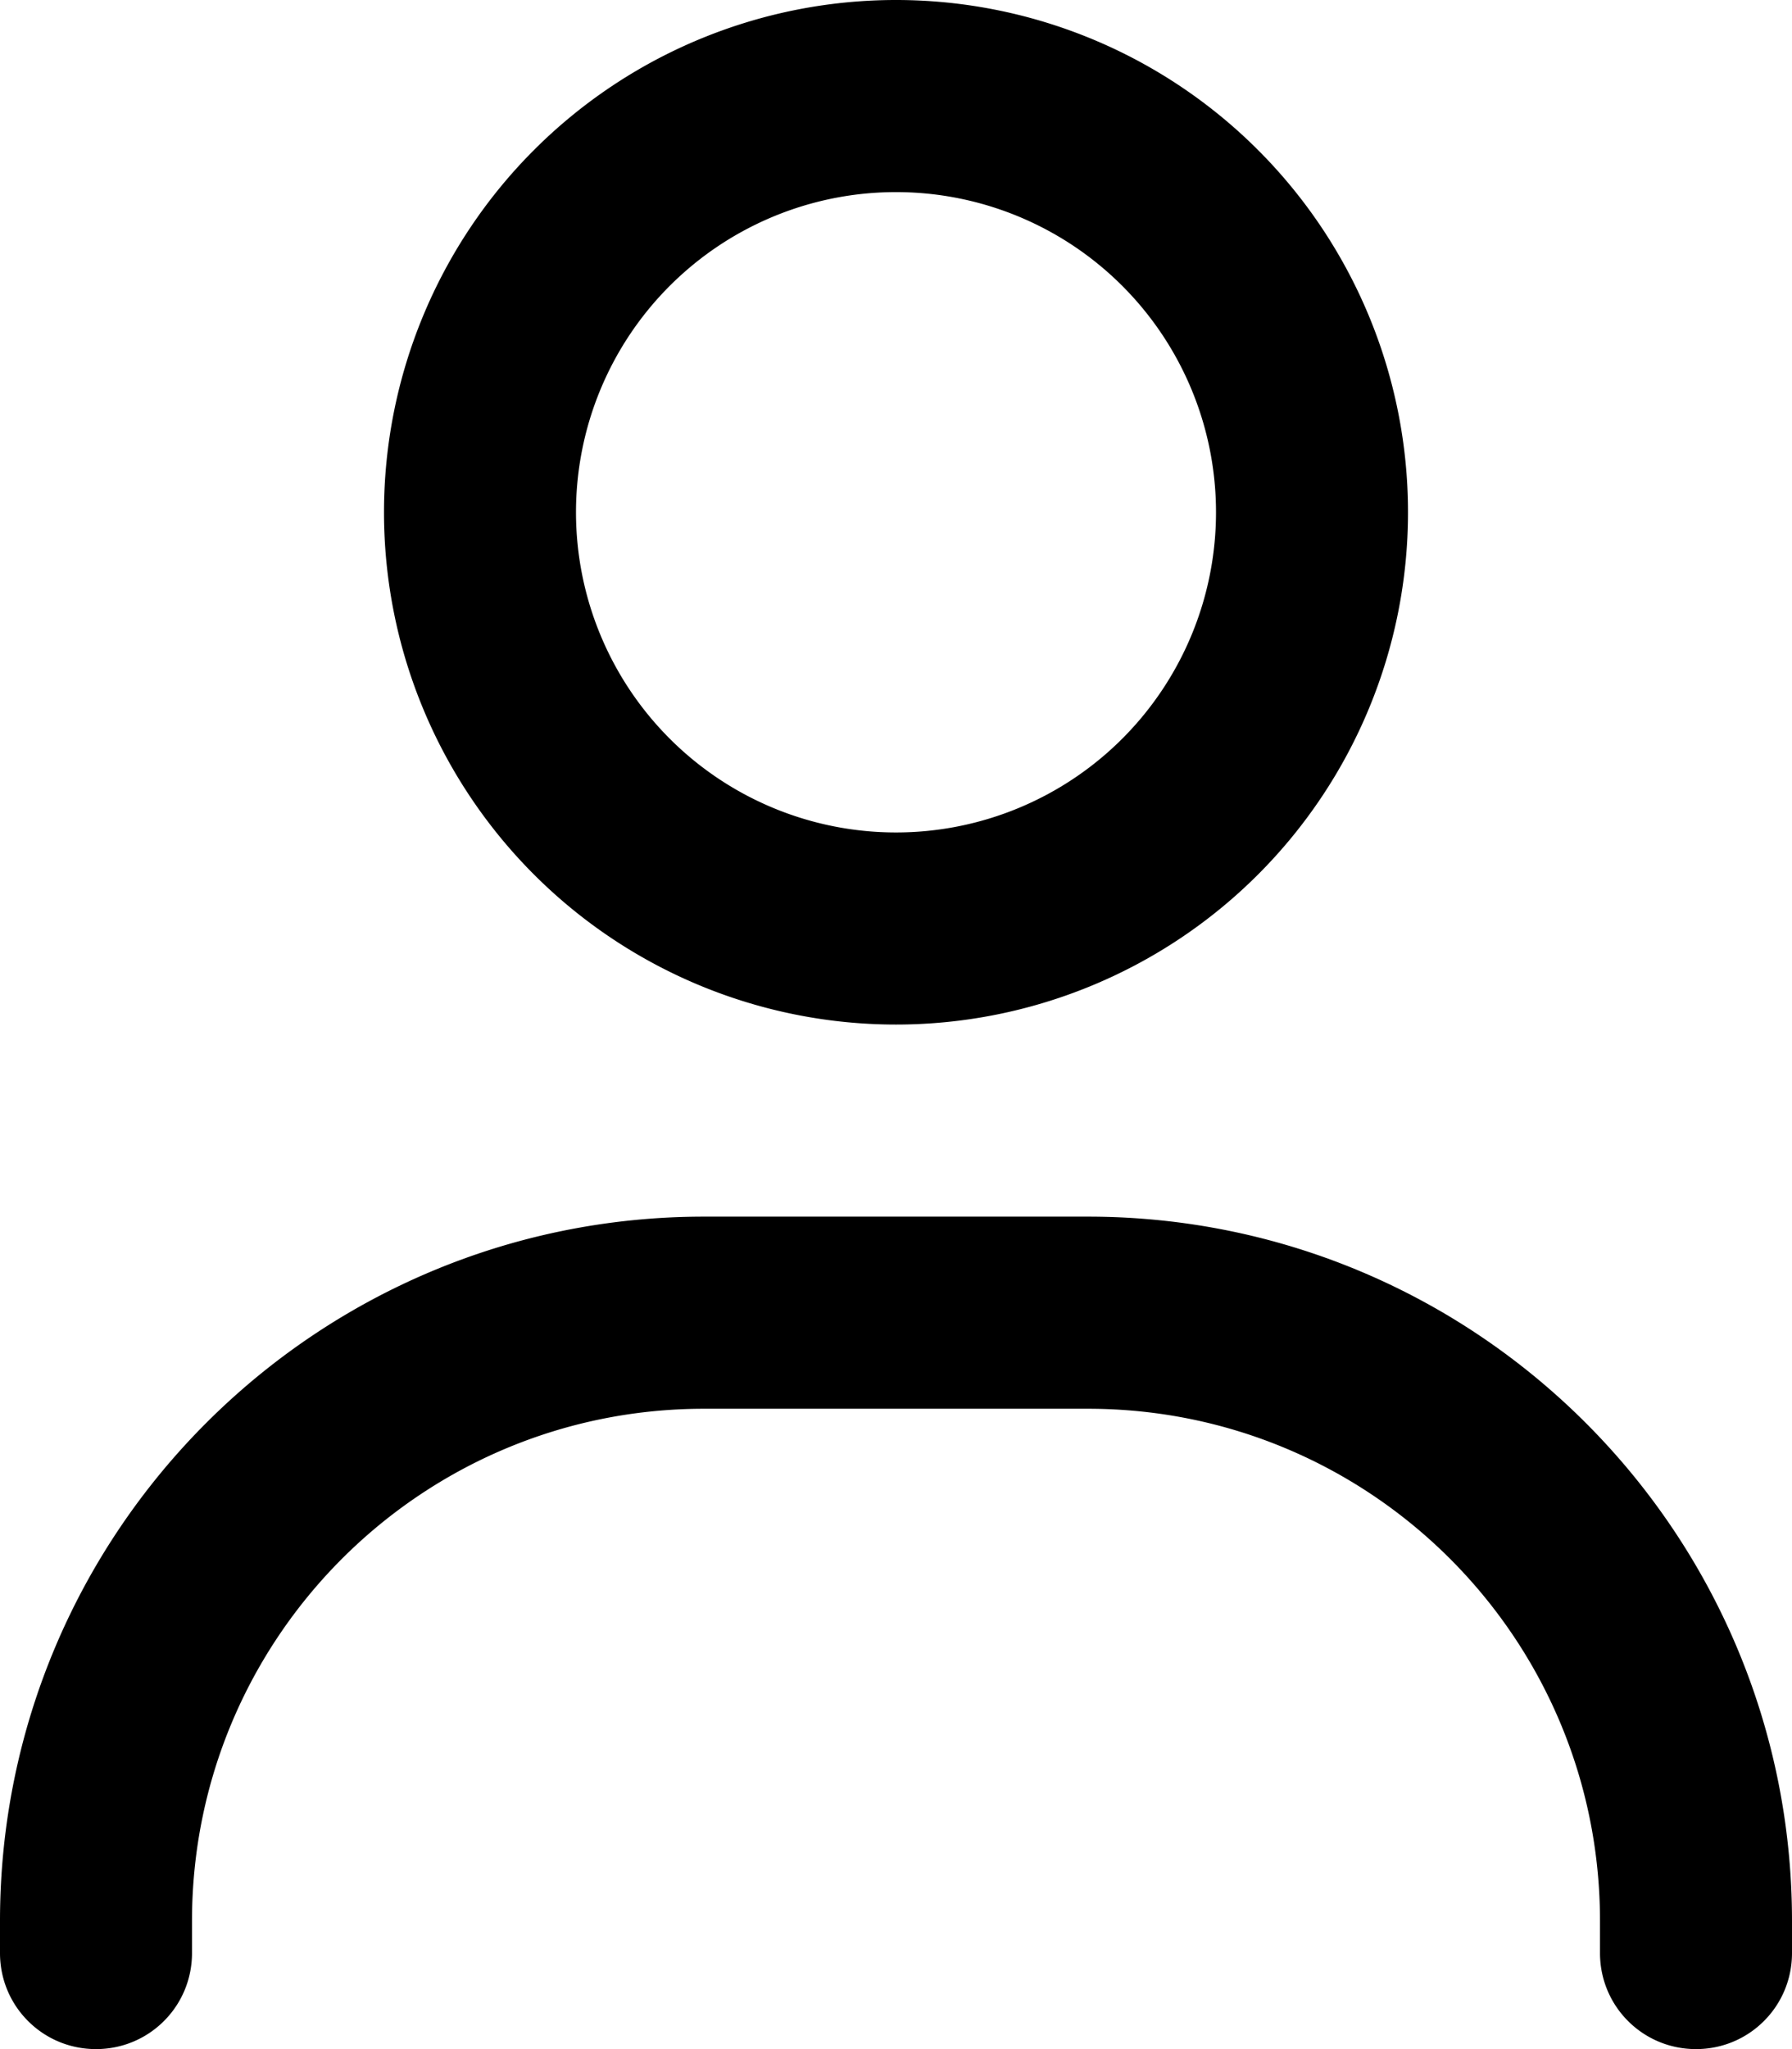 <svg xmlns="http://www.w3.org/2000/svg" viewBox="0 0 448 512"><!--! Font Awesome Free 7.0.0 by @fontawesome - https://fontawesome.com License - https://fontawesome.com/license/free (Icons: CC BY 4.0, Fonts: SIL OFL 1.1, Code: MIT License) Copyright 2025 Fonticons, Inc.--><path d="M144 128a80 80 0 1 1 160 0 80 80 0 1 1-160 0m208 0a128 128 0 1 0-256 0 128 128 0 1 0 256 0M48 480c0-70.7 57.3-128 128-128h96c70.7 0 128 57.3 128 128v8c0 13.3 10.7 24 24 24s24-10.7 24-24v-8c0-97.2-78.8-176-176-176h-96C78.8 304 0 382.8 0 480v8c0 13.3 10.7 24 24 24s24-10.7 24-24z"/></svg>